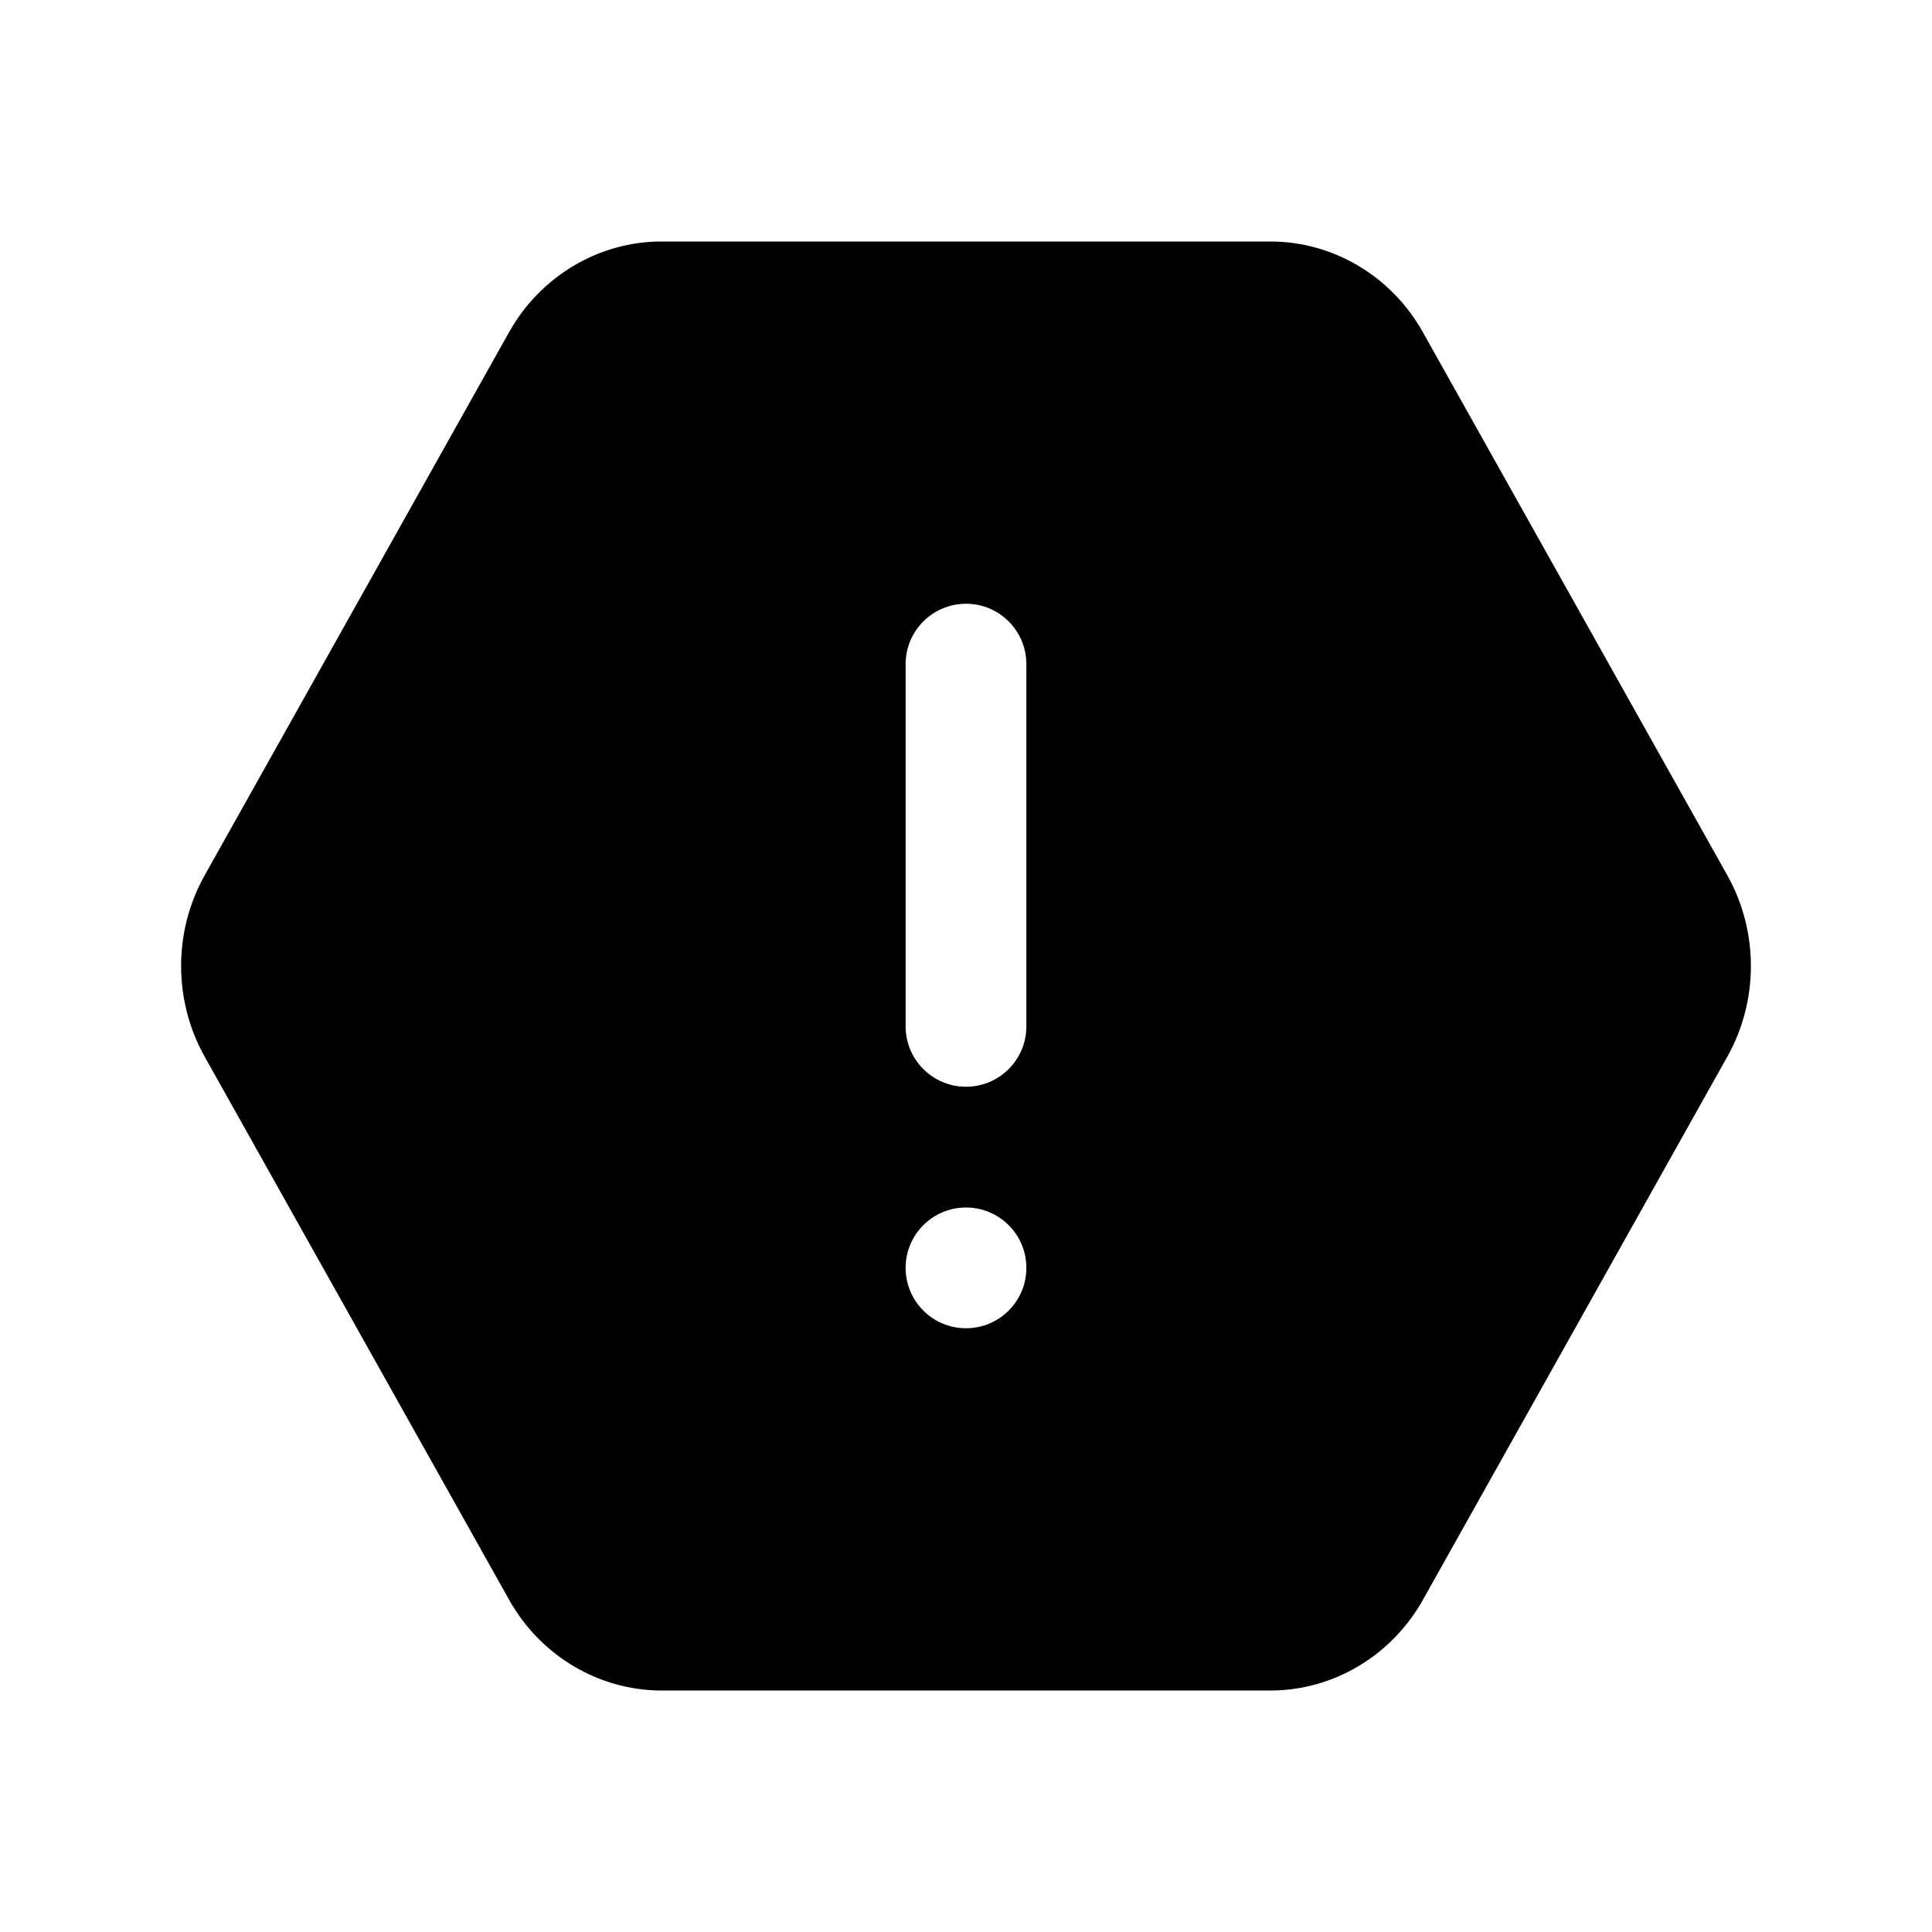 <svg width="32" height="32" viewBox="0 0 32 32" fill="none" xmlns="http://www.w3.org/2000/svg">
<path fill-rule="evenodd" clip-rule="evenodd" d="M21.044 4C22.081 4 23.048 4.575 23.566 5.5L28.611 14.5C29.13 15.426 29.13 16.575 28.611 17.5L23.567 26.5C23.048 27.425 22.082 28 21.045 28H10.956C9.919 28 8.952 27.425 8.434 26.5L3.389 17.5C2.87 16.574 2.87 15.425 3.389 14.5L8.433 5.5C8.952 4.575 9.918 4 10.955 4H21.044ZM15 11C15 10.448 15.448 10 16 10C16.552 10 17 10.448 17 11V17C17 17.552 16.552 18 16 18C15.448 18 15 17.552 15 17V11ZM17 21C17 21.552 16.552 22 16 22C15.448 22 15 21.552 15 21C15 20.448 15.448 20 16 20C16.552 20 17 20.448 17 21Z" fill="black"/>
</svg>
